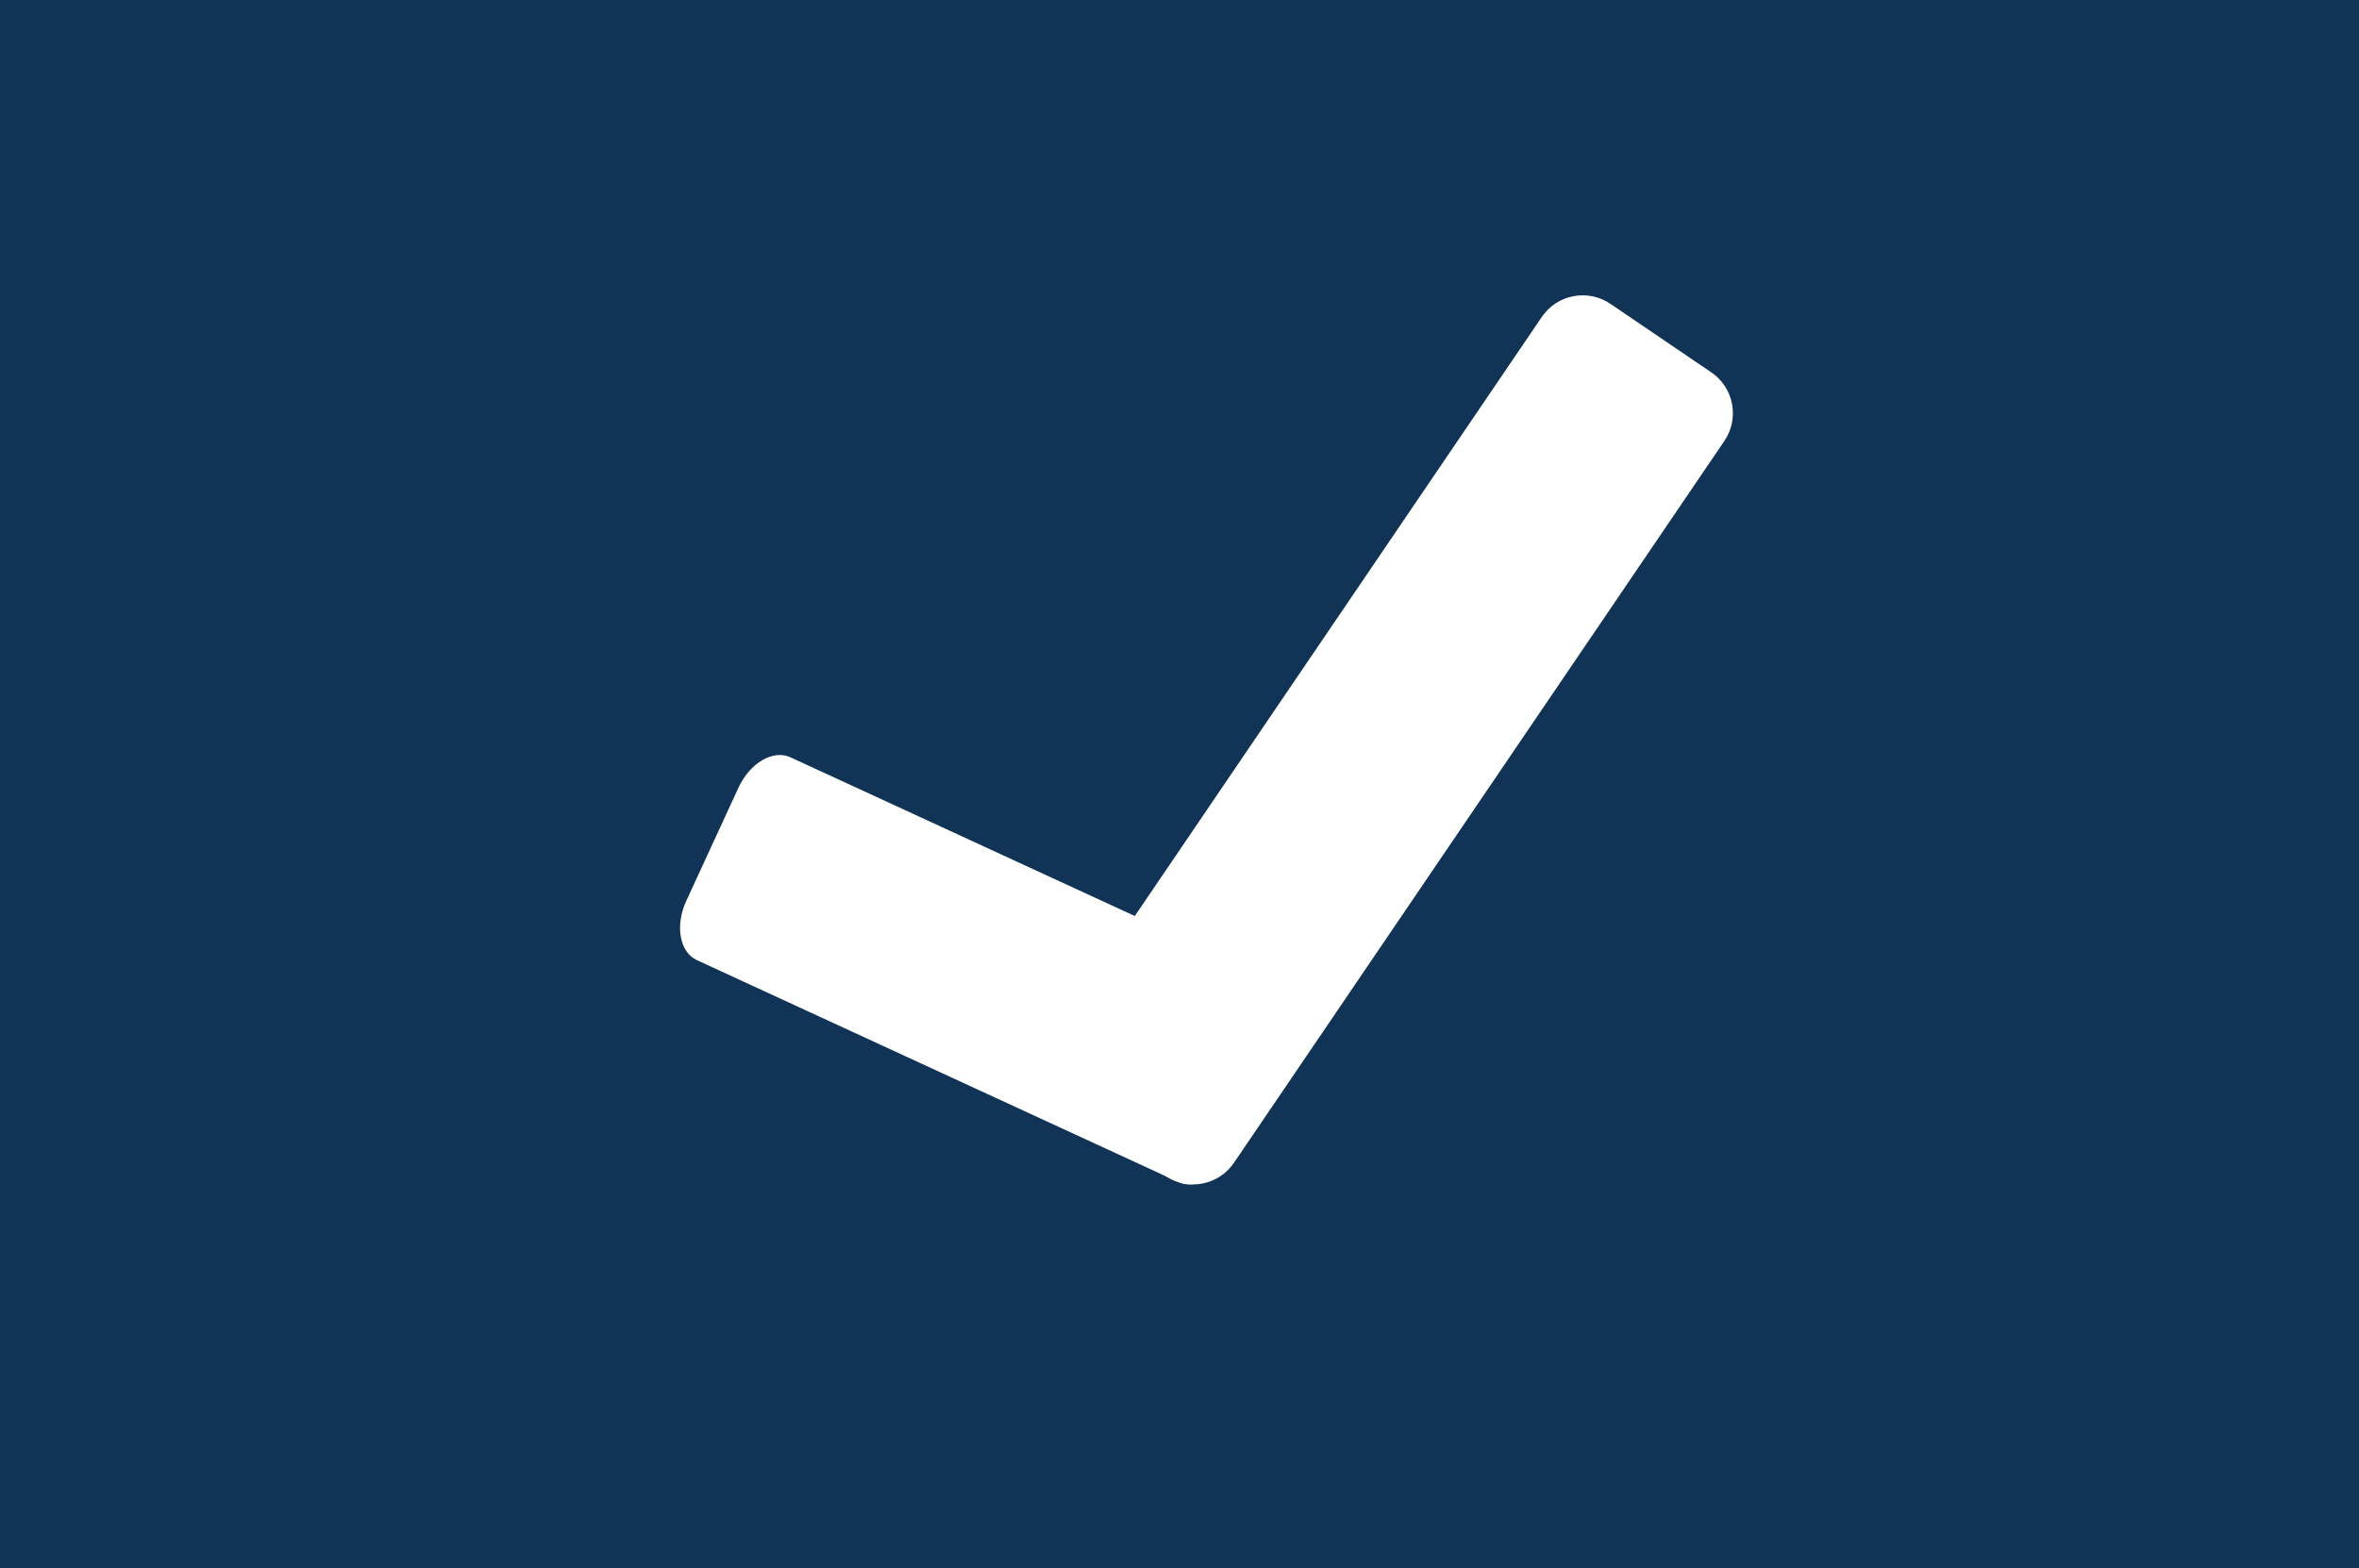 <?xml version="1.0" encoding="utf-8"?>
<!-- Generator: Adobe Illustrator 16.0.0, SVG Export Plug-In . SVG Version: 6.00 Build 0)  -->
<!DOCTYPE svg PUBLIC "-//W3C//DTD SVG 1.1//EN" "http://www.w3.org/Graphics/SVG/1.1/DTD/svg11.dtd">
<svg version="1.1" id="Layer_1" xmlns="http://www.w3.org/2000/svg" xmlns:xlink="http://www.w3.org/1999/xlink" x="0px" y="0px"
	 width="800px" height="532px" viewBox="0 0 800 532" enable-background="new 0 0 800 532" xml:space="preserve">
<rect x="0" y="0" width="800" height="532" fill="#808080" stroke="none"/>
<path fill="#FFFFFF" d="M284.36,41.252c5.482,3.725,6.908,11.188,3.184,16.67L168.448,233.247
	c-3.725,5.48-11.187,6.906-16.669,3.182l-24.48-16.629c-5.482-3.723-6.908-11.188-3.184-16.67L243.209,27.807
	c3.725-5.482,11.188-6.908,16.67-3.184L284.36,41.252z"/>
<path fill="#FFFFFF" d="M49.988,142.151c2.773-6.018,8.418-9.334,12.607-7.402l117.019,53.939c4.189,1.932,5.335,8.375,2.562,14.395
	l-12.662,27.471c-2.774,6.018-8.419,9.332-12.608,7.4L39.886,184.014c-4.189-1.932-5.335-8.375-2.561-14.393L49.988,142.151z"/>
<rect fill="#113456" width="800" height="532"/>
<path fill="#FFFFFF" d="M580.331,126.288c7.656,5.202,9.647,15.623,4.446,23.279L418.463,394.402
	c-5.201,7.654-15.622,9.645-23.278,4.443l-34.186-23.223c-7.656-5.197-9.647-15.623-4.446-23.279l166.313-244.832
	c5.201-7.656,15.623-9.647,23.278-4.446L580.331,126.288z"/>
<path fill="#FFFFFF" d="M250.422,267.191c3.873-8.405,11.755-13.036,17.606-10.338l163.413,75.325
	c5.851,2.697,7.45,11.695,3.577,20.102l-17.682,38.361c-3.875,8.404-11.757,13.033-17.607,10.334L236.315,325.65
	c-5.85-2.697-7.45-11.695-3.576-20.098L250.422,267.191z"/>
</svg>
